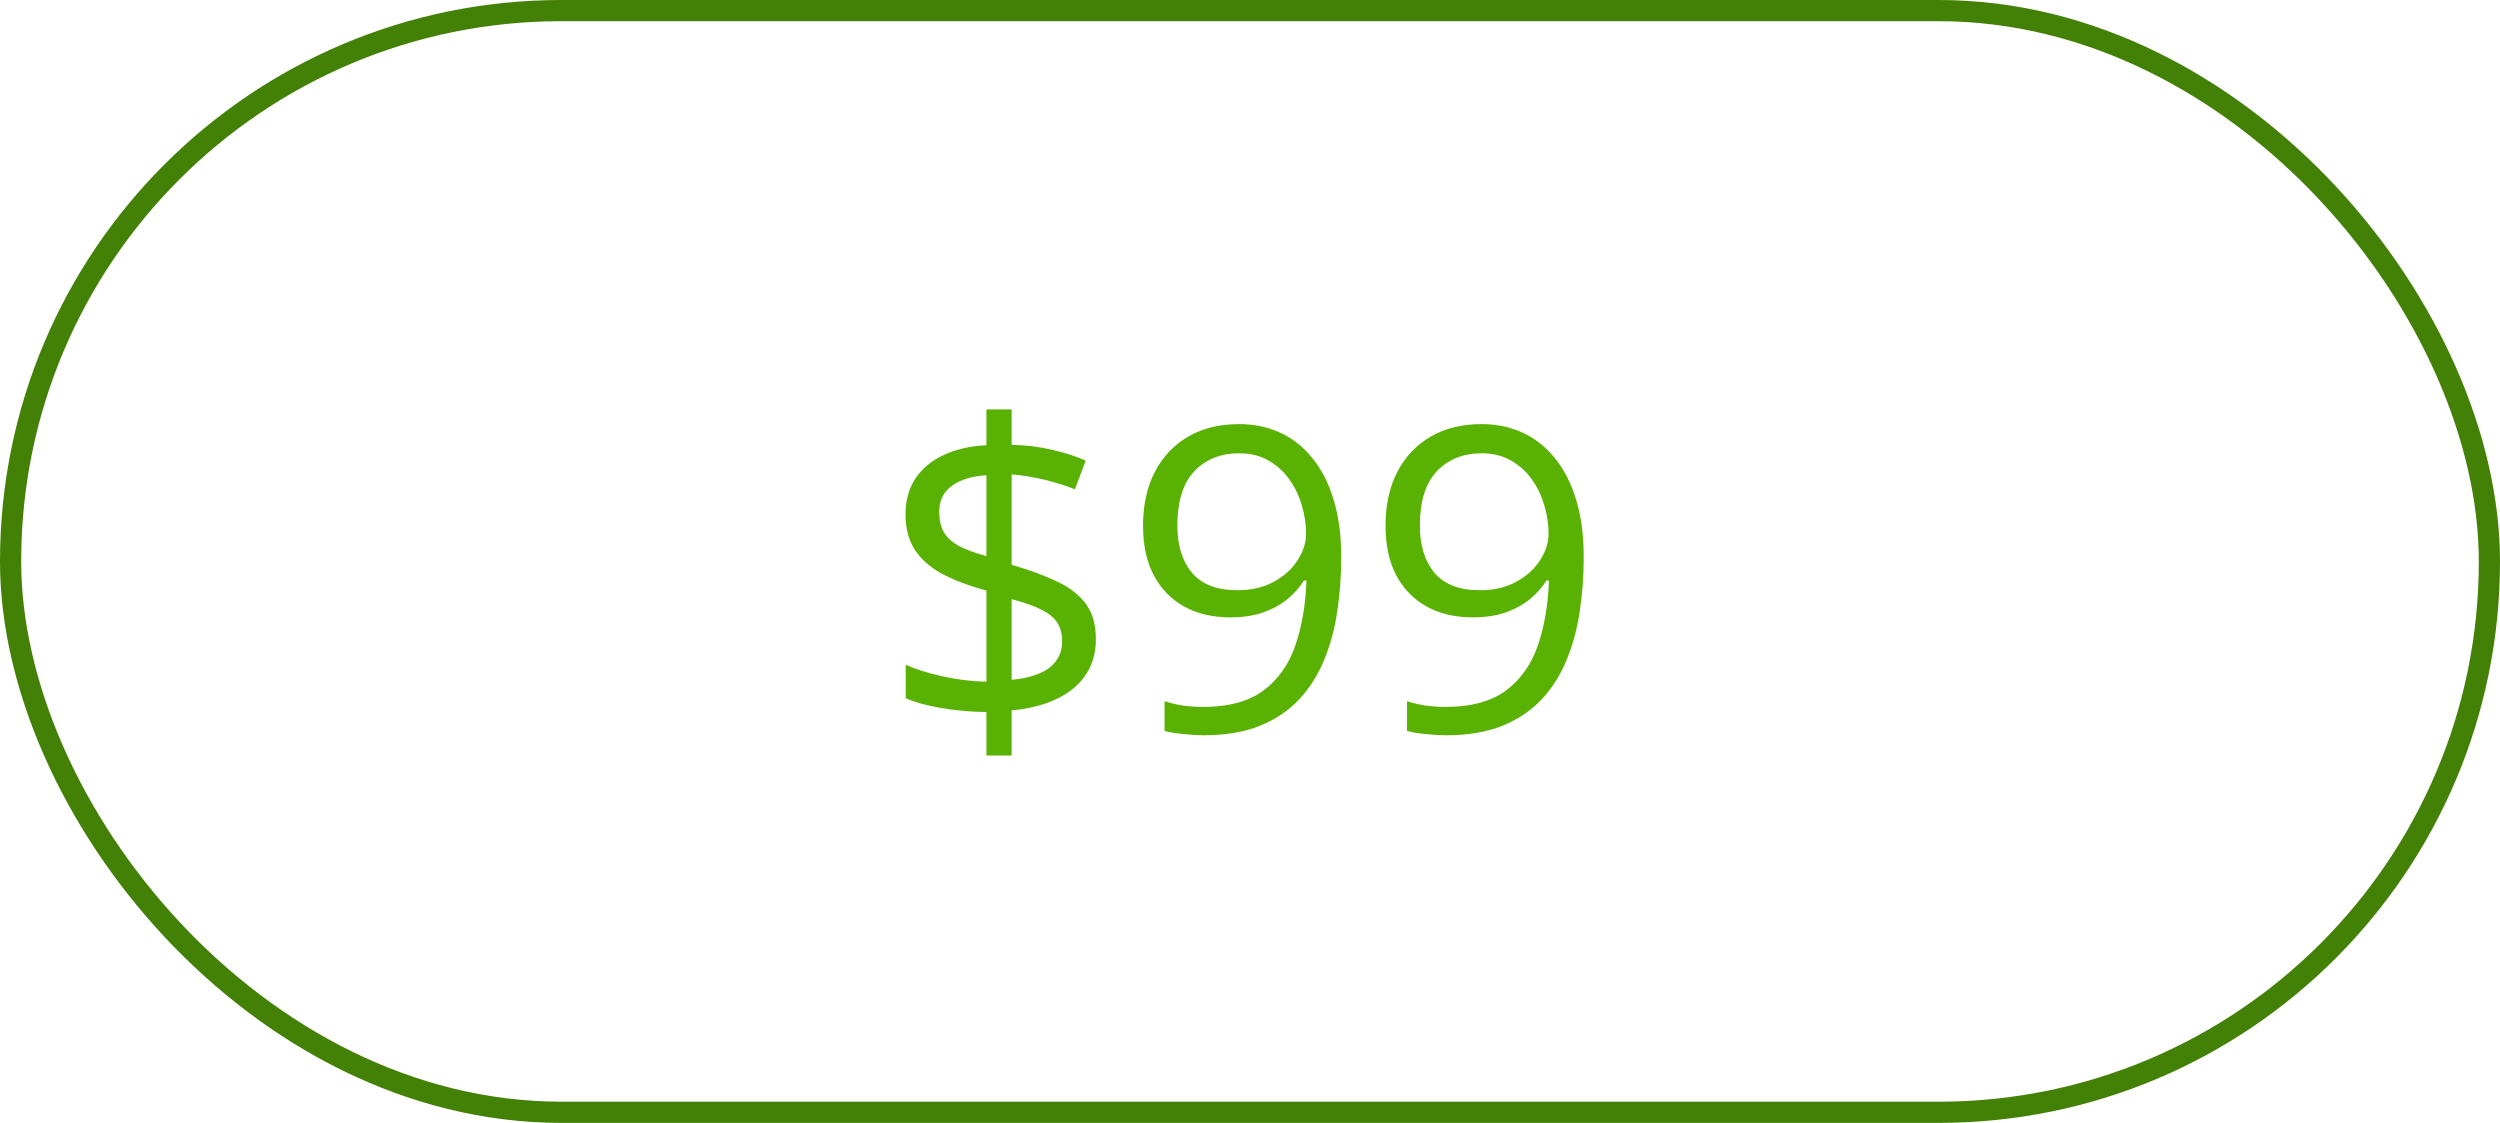 <svg width="118" height="53" viewBox="0 0 118 53" fill="none" xmlns="http://www.w3.org/2000/svg">
<rect x="0.5" y="0.5" width="117" height="52" rx="26" stroke="#438006"/>
<path d="M46.559 35.662V33.611C45.81 33.598 45.094 33.533 44.41 33.416C43.733 33.299 43.18 33.146 42.75 32.957V31.375C43.199 31.583 43.775 31.766 44.478 31.922C45.182 32.078 45.875 32.163 46.559 32.176V27.879C45.699 27.638 44.986 27.365 44.42 27.059C43.86 26.746 43.44 26.365 43.16 25.916C42.88 25.467 42.74 24.923 42.74 24.285C42.74 23.621 42.897 23.055 43.209 22.586C43.528 22.111 43.974 21.74 44.547 21.473C45.12 21.206 45.79 21.053 46.559 21.014V19.324H47.75V20.994C48.447 21.014 49.081 21.092 49.654 21.229C50.227 21.359 50.758 21.528 51.246 21.736L50.738 23.094C50.296 22.918 49.817 22.768 49.303 22.645C48.788 22.521 48.271 22.436 47.75 22.391V26.658C48.622 26.912 49.352 27.182 49.938 27.469C50.53 27.755 50.976 28.11 51.275 28.533C51.575 28.956 51.725 29.503 51.725 30.174C51.725 31.124 51.376 31.893 50.68 32.478C49.983 33.058 49.007 33.41 47.75 33.533V35.662H46.559ZM47.75 32.088C48.551 32.01 49.147 31.818 49.537 31.512C49.934 31.199 50.133 30.789 50.133 30.281C50.133 29.917 50.055 29.617 49.898 29.383C49.749 29.148 49.501 28.947 49.156 28.777C48.811 28.602 48.342 28.436 47.75 28.279V32.088ZM46.559 26.248V22.43C46.07 22.462 45.66 22.553 45.328 22.703C44.996 22.853 44.745 23.048 44.576 23.289C44.413 23.53 44.332 23.816 44.332 24.148C44.332 24.533 44.404 24.855 44.547 25.115C44.697 25.369 44.934 25.587 45.26 25.77C45.592 25.945 46.025 26.105 46.559 26.248ZM63.307 26.307C63.307 27.172 63.245 28.016 63.121 28.836C63.004 29.656 62.799 30.421 62.506 31.131C62.219 31.84 61.829 32.462 61.334 32.996C60.839 33.53 60.217 33.95 59.469 34.256C58.727 34.555 57.838 34.705 56.803 34.705C56.523 34.705 56.204 34.685 55.846 34.647C55.488 34.614 55.195 34.565 54.967 34.5V33.094C55.208 33.178 55.491 33.247 55.816 33.299C56.142 33.344 56.461 33.367 56.773 33.367C57.991 33.367 58.948 33.107 59.645 32.586C60.341 32.059 60.842 31.346 61.148 30.447C61.454 29.542 61.627 28.527 61.666 27.4H61.549C61.353 27.713 61.096 28.003 60.777 28.27C60.465 28.53 60.084 28.741 59.635 28.904C59.185 29.061 58.661 29.139 58.062 29.139C57.236 29.139 56.513 28.969 55.895 28.631C55.283 28.292 54.804 27.801 54.459 27.156C54.12 26.512 53.951 25.734 53.951 24.822C53.951 23.839 54.137 22.99 54.508 22.273C54.885 21.551 55.413 20.994 56.09 20.604C56.767 20.213 57.565 20.018 58.482 20.018C59.185 20.018 59.83 20.151 60.416 20.418C61.002 20.685 61.51 21.085 61.94 21.619C62.376 22.146 62.711 22.801 62.945 23.582C63.186 24.363 63.307 25.271 63.307 26.307ZM58.482 21.395C57.617 21.395 56.913 21.678 56.373 22.244C55.839 22.811 55.572 23.663 55.572 24.803C55.572 25.747 55.803 26.492 56.266 27.039C56.728 27.586 57.441 27.859 58.404 27.859C59.068 27.859 59.641 27.726 60.123 27.459C60.611 27.192 60.986 26.854 61.246 26.443C61.513 26.033 61.647 25.613 61.647 25.184C61.647 24.754 61.581 24.318 61.451 23.875C61.328 23.432 61.135 23.025 60.875 22.654C60.615 22.277 60.286 21.974 59.889 21.746C59.492 21.512 59.023 21.395 58.482 21.395ZM74.752 26.307C74.752 27.172 74.69 28.016 74.566 28.836C74.449 29.656 74.244 30.421 73.951 31.131C73.665 31.84 73.274 32.462 72.779 32.996C72.284 33.53 71.663 33.95 70.914 34.256C70.172 34.555 69.283 34.705 68.248 34.705C67.968 34.705 67.649 34.685 67.291 34.647C66.933 34.614 66.64 34.565 66.412 34.5V33.094C66.653 33.178 66.936 33.247 67.262 33.299C67.587 33.344 67.906 33.367 68.219 33.367C69.436 33.367 70.393 33.107 71.09 32.586C71.787 32.059 72.288 31.346 72.594 30.447C72.9 29.542 73.072 28.527 73.111 27.4H72.994C72.799 27.713 72.542 28.003 72.223 28.27C71.91 28.53 71.529 28.741 71.08 28.904C70.631 29.061 70.107 29.139 69.508 29.139C68.681 29.139 67.958 28.969 67.34 28.631C66.728 28.292 66.249 27.801 65.904 27.156C65.566 26.512 65.397 25.734 65.397 24.822C65.397 23.839 65.582 22.99 65.953 22.273C66.331 21.551 66.858 20.994 67.535 20.604C68.212 20.213 69.01 20.018 69.928 20.018C70.631 20.018 71.275 20.151 71.861 20.418C72.447 20.685 72.955 21.085 73.385 21.619C73.821 22.146 74.156 22.801 74.391 23.582C74.632 24.363 74.752 25.271 74.752 26.307ZM69.928 21.395C69.062 21.395 68.359 21.678 67.818 22.244C67.284 22.811 67.018 23.663 67.018 24.803C67.018 25.747 67.249 26.492 67.711 27.039C68.173 27.586 68.886 27.859 69.85 27.859C70.514 27.859 71.087 27.726 71.568 27.459C72.057 27.192 72.431 26.854 72.691 26.443C72.958 26.033 73.092 25.613 73.092 25.184C73.092 24.754 73.027 24.318 72.897 23.875C72.773 23.432 72.581 23.025 72.32 22.654C72.06 22.277 71.731 21.974 71.334 21.746C70.937 21.512 70.468 21.395 69.928 21.395Z" fill="#59B202"/>
</svg>
